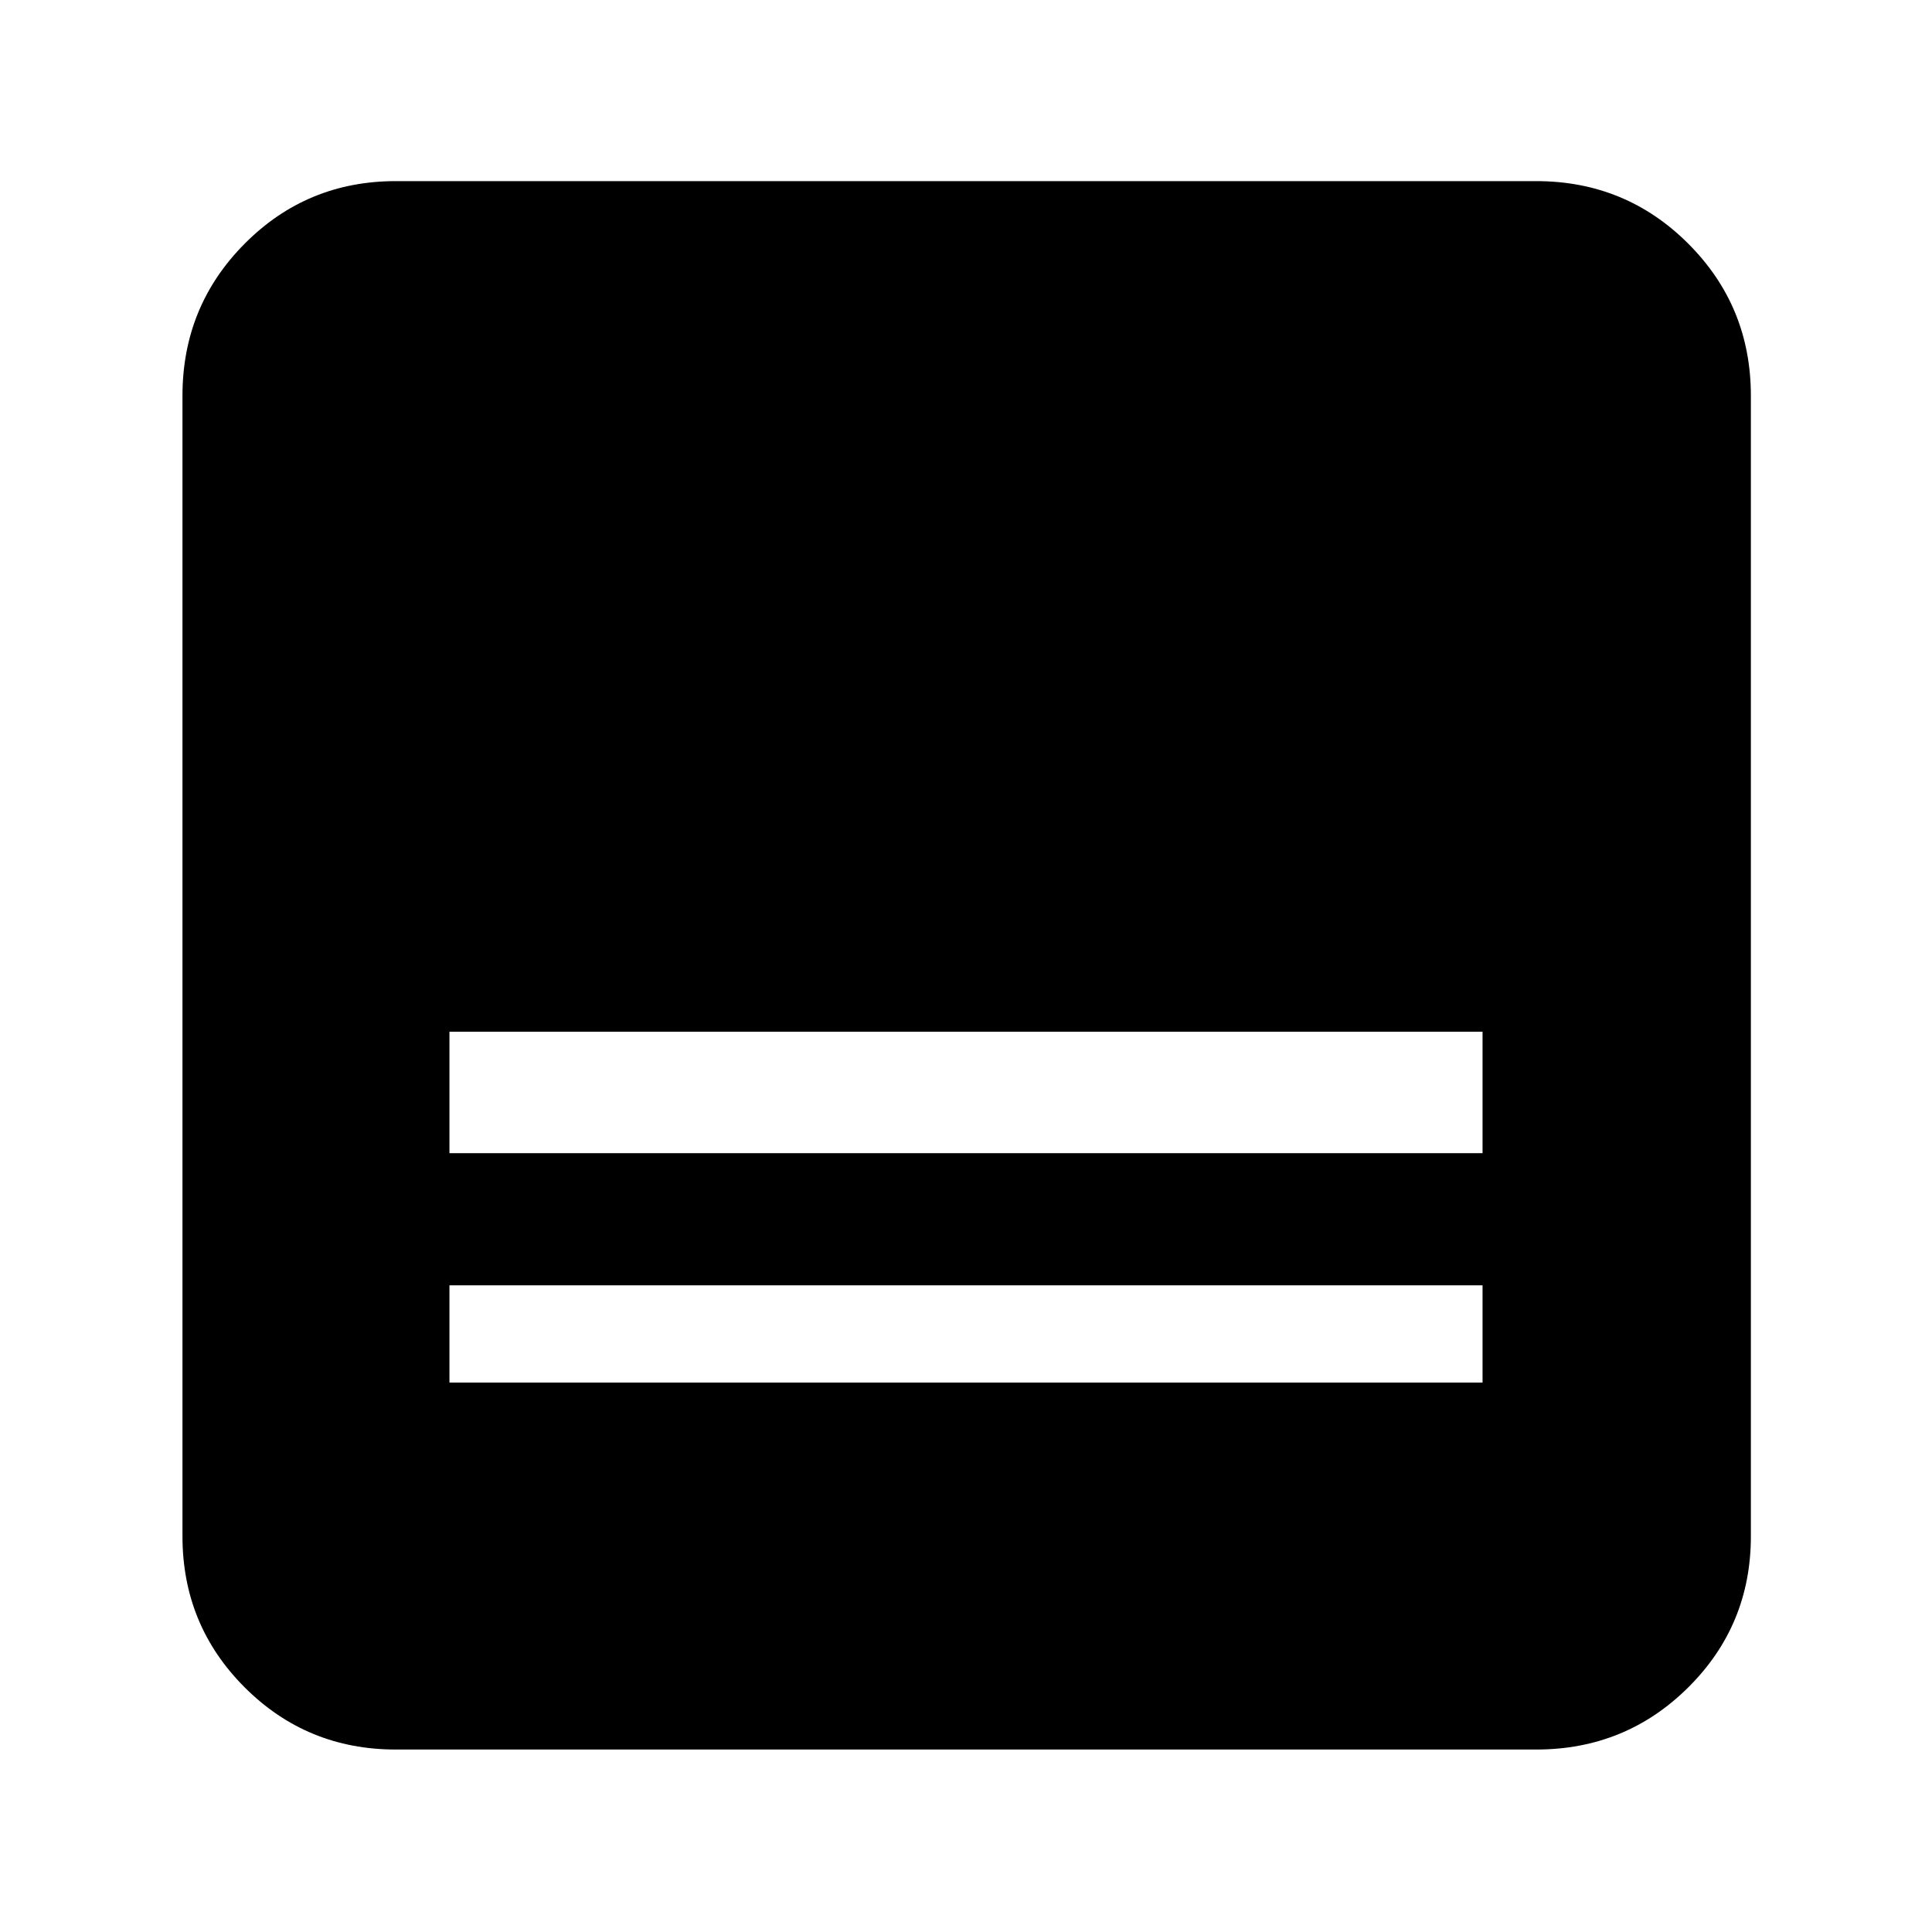 <svg xmlns="http://www.w3.org/2000/svg" height="40" viewBox="0 -960 960 960" width="40"><path d="M763.334-90.667H196.666q-44.199 0-75.099-30.9-30.9-30.9-30.9-75.099v-566.668q0-44.474 30.9-75.57Q152.467-870 196.666-870h566.668q44.474 0 75.57 31.096Q870-807.808 870-763.334v566.668q0 44.199-31.096 75.099-31.096 30.9-75.57 30.9ZM223.332-387h513.336v-60.332H223.332V-387Zm0 114h513.336v-48.333H223.332V-273Z"/></svg>
